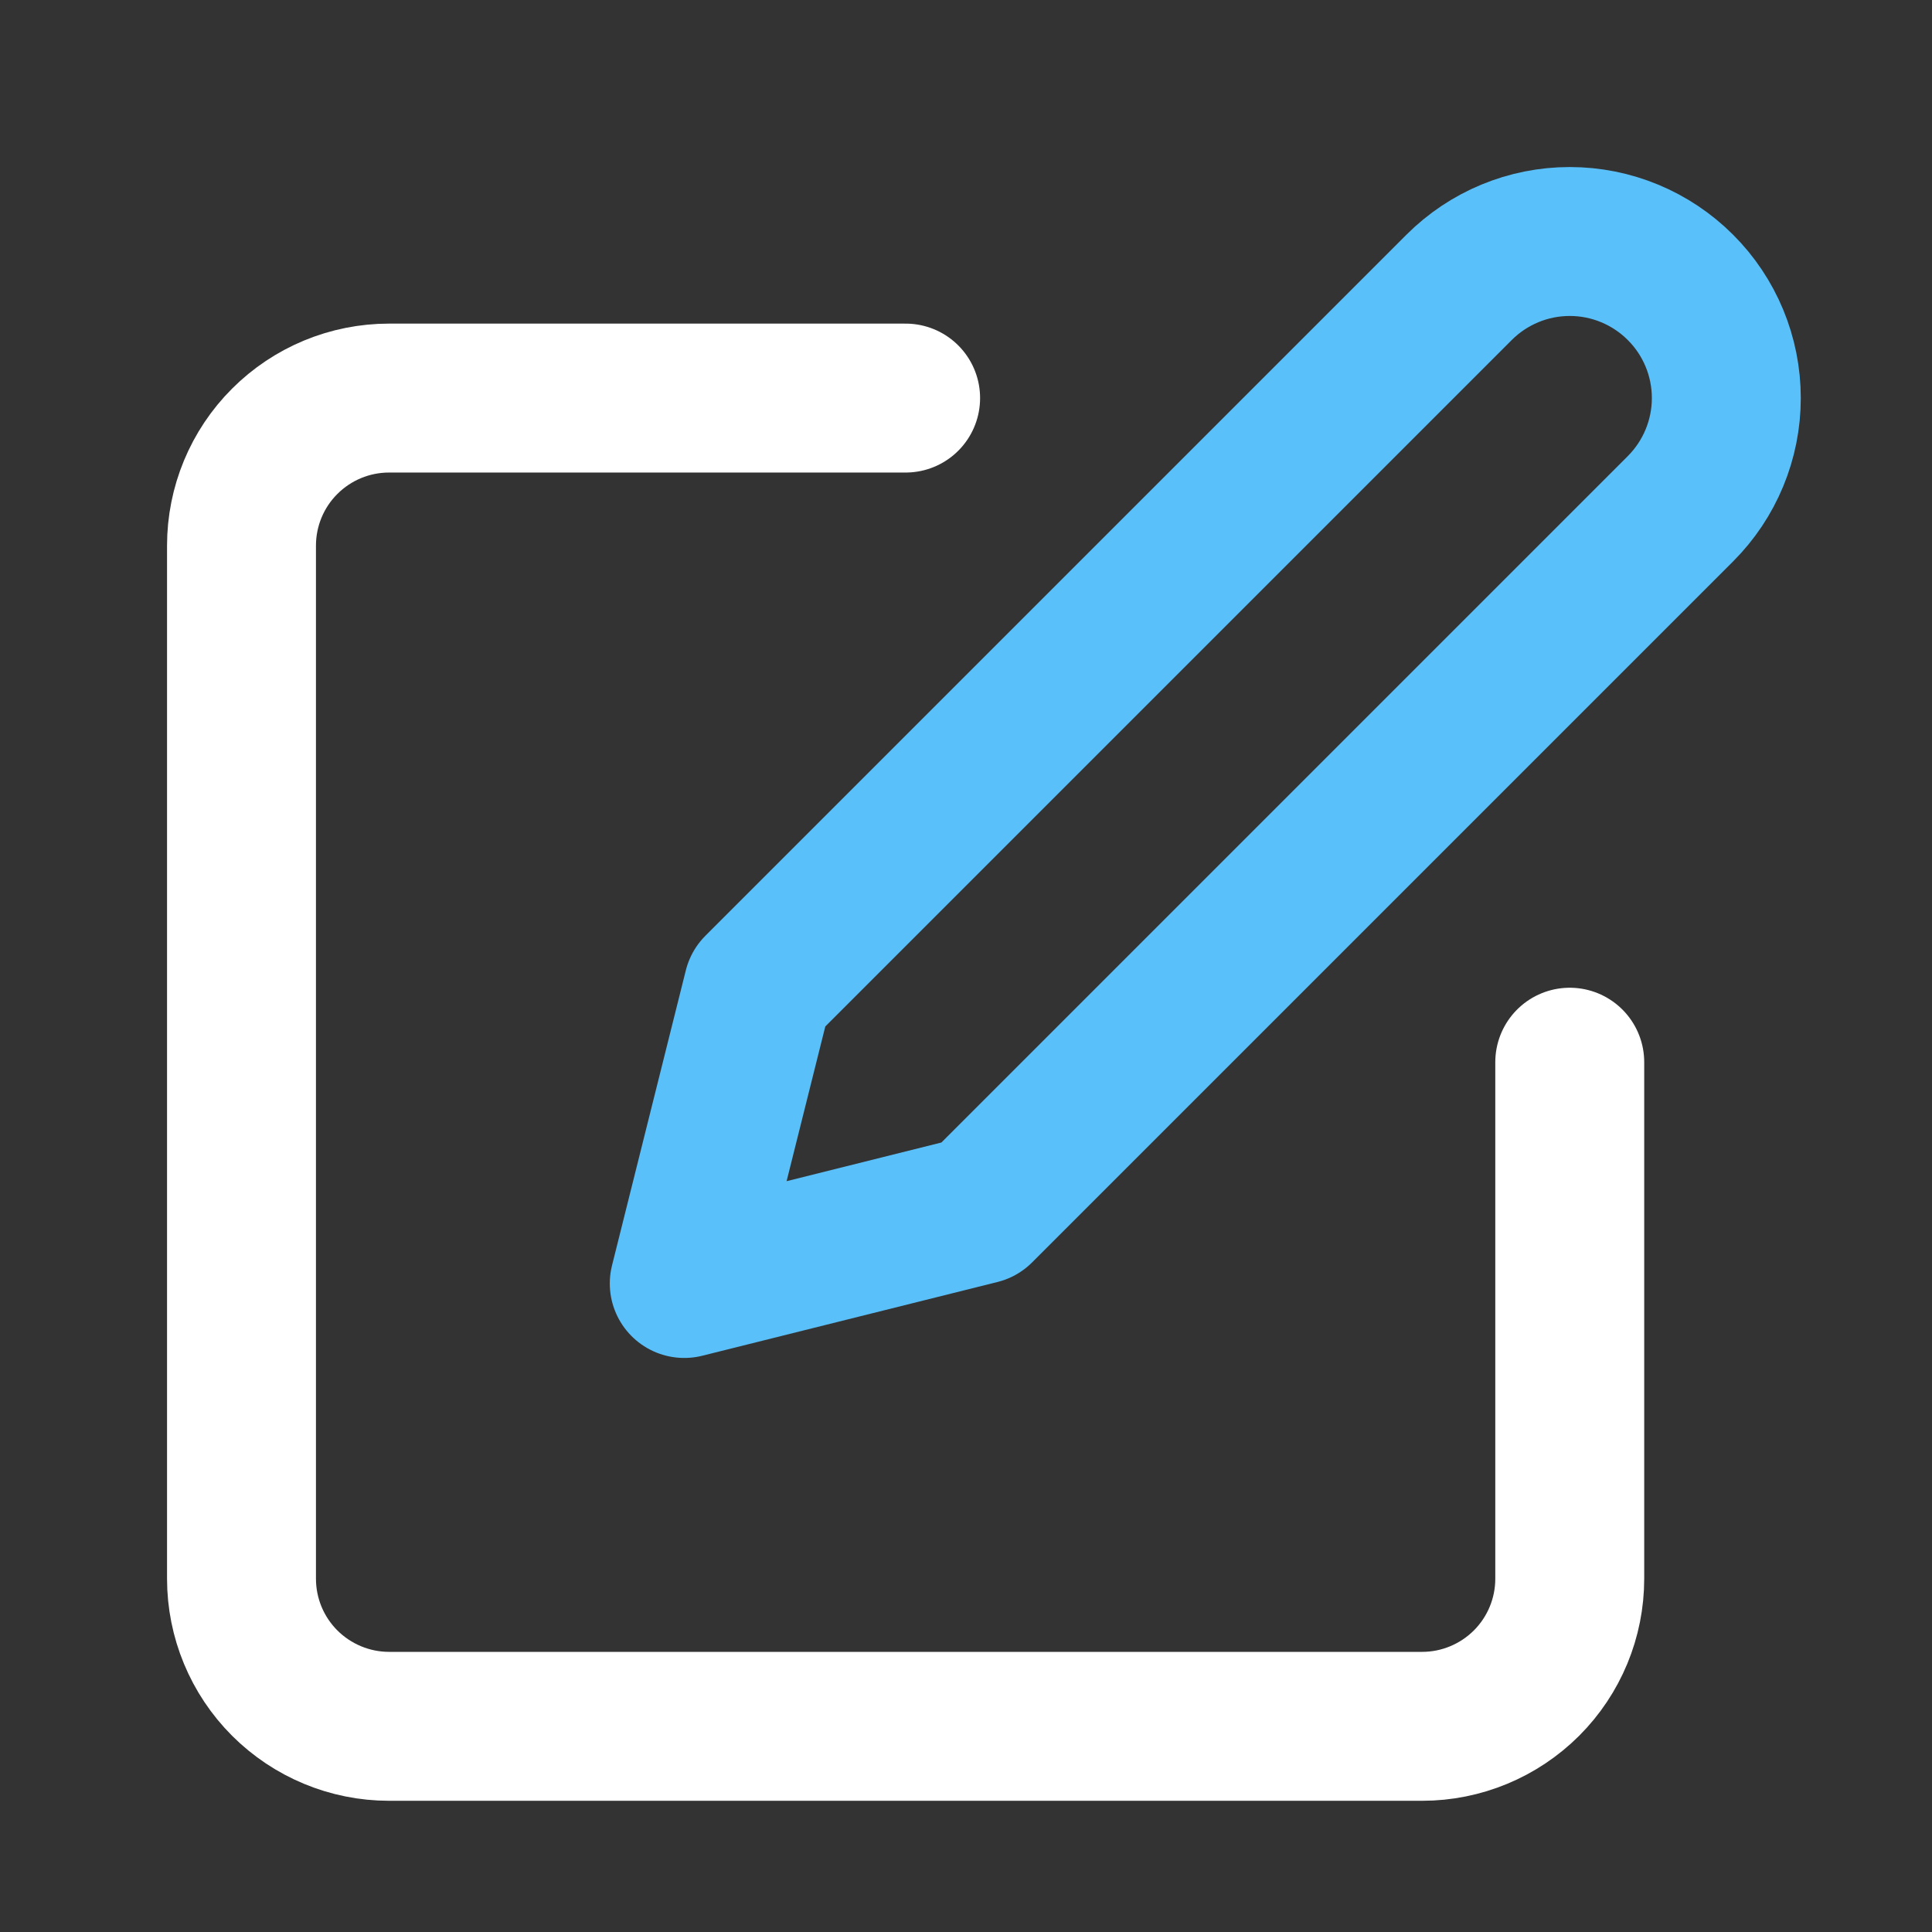 <svg width="24" height="24" viewBox="0 0 24 24" fill="none" xmlns="http://www.w3.org/2000/svg">
<rect x="0" y="0" width="24" height="24" fill="#333333" stroke="none"/>
<path d="M11.25 4.945H4.833C4.347 4.945 3.881 5.138 3.537 5.482C3.193 5.825 3 6.292 3 6.778V19.611C3 20.098 3.193 20.564 3.537 20.908C3.881 21.251 4.347 21.445 4.833 21.445H17.667C18.153 21.445 18.619 21.251 18.963 20.908C19.307 20.564 19.5 20.098 19.5 19.611V13.195" stroke="white" stroke-width="1.85" stroke-linecap="round" stroke-linejoin="round"/>
<path d="M18.125 3.57C18.49 3.205 18.984 3 19.5 3C20.016 3 20.51 3.205 20.875 3.57C21.24 3.934 21.445 4.429 21.445 4.945C21.445 5.46 21.24 5.955 20.875 6.32L12.167 15.028L8.5 15.944L9.417 12.278L18.125 3.57Z" stroke="#5AC0FA" stroke-width="1.85" stroke-linecap="round" stroke-linejoin="round"/>
</svg>
